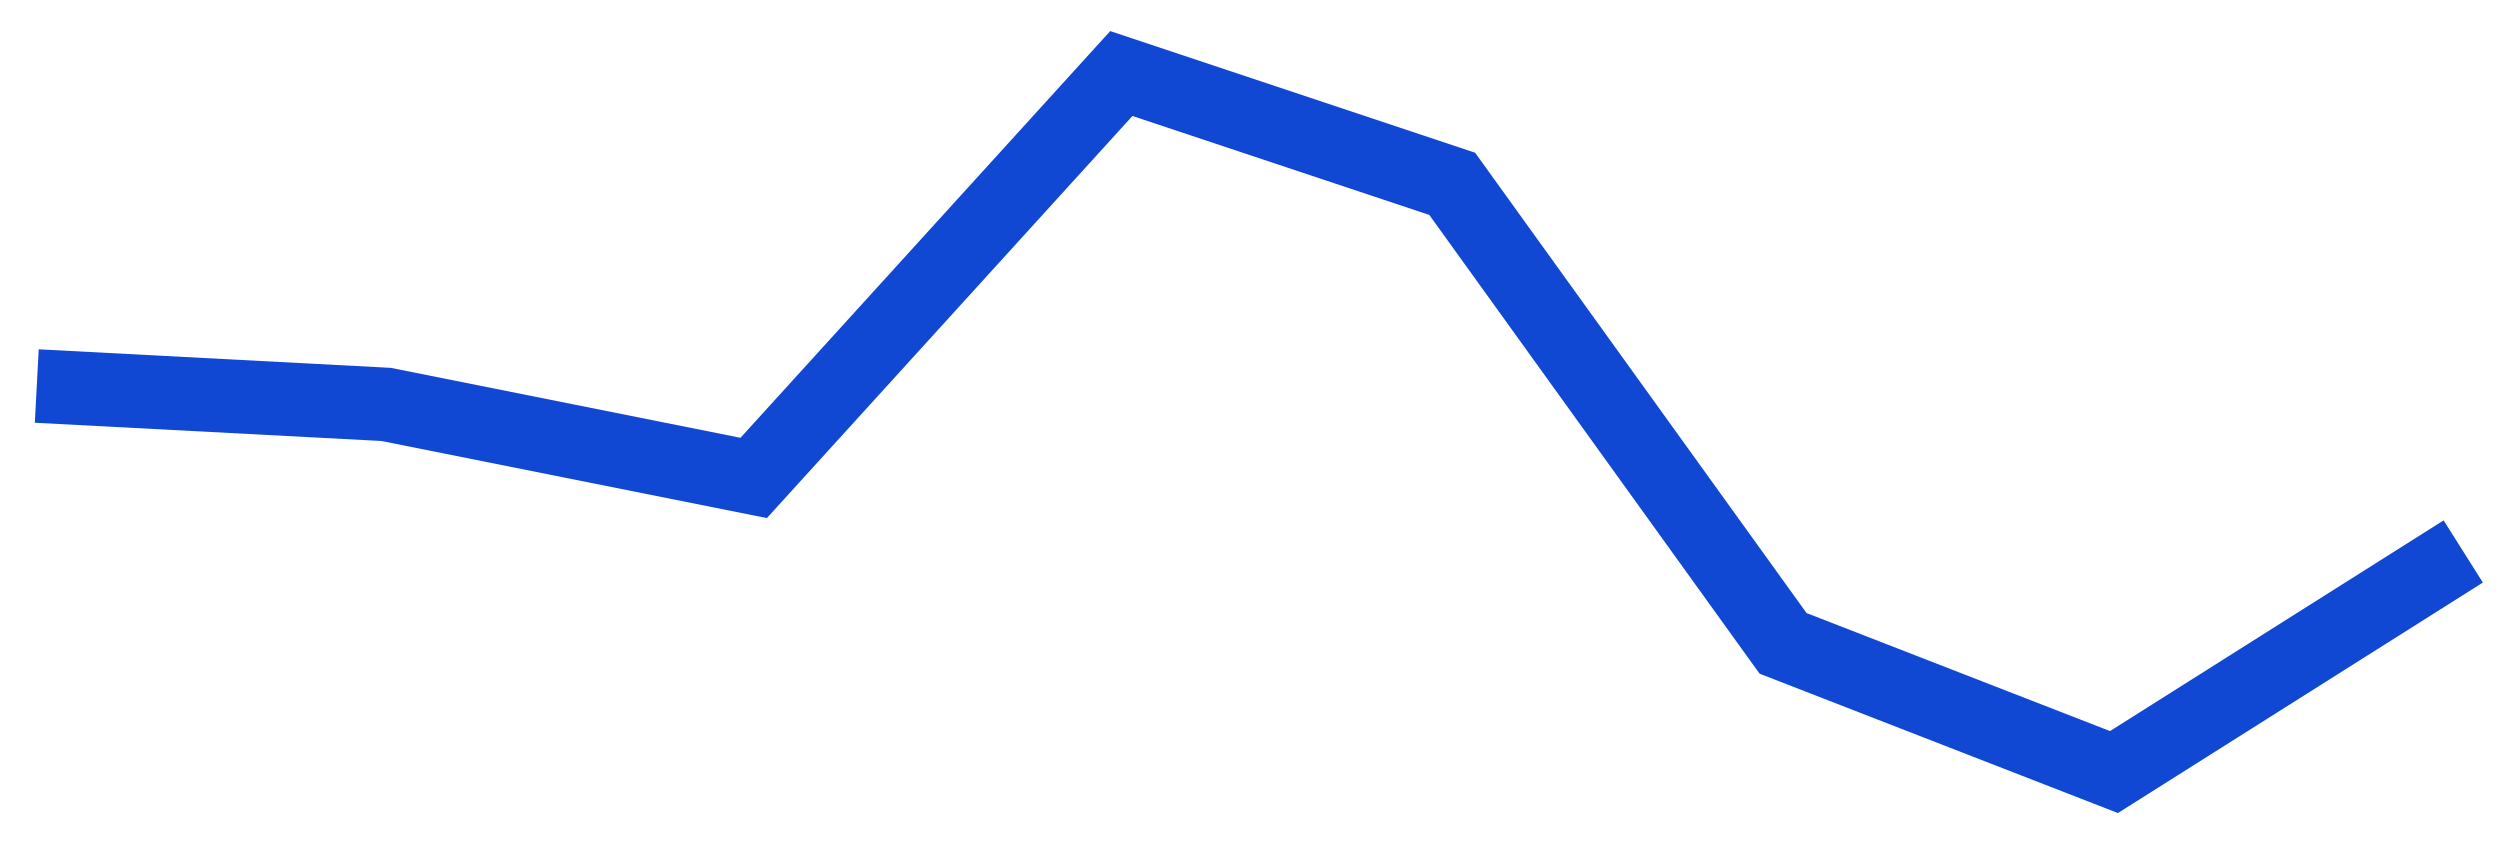 <svg preserveAspectRatio="none" width="100%" height="100%" overflow="visible" style="display: block;" viewBox="0 0 68 23" fill="none" xmlns="http://www.w3.org/2000/svg">
<path id="Line" d="M1 10.5L10.5 11L20.5 13L30.5 2L39.5 5L48.5 17.5L57.5 21L67 15" stroke="#1048D3" stroke-width="2"/>
</svg>
